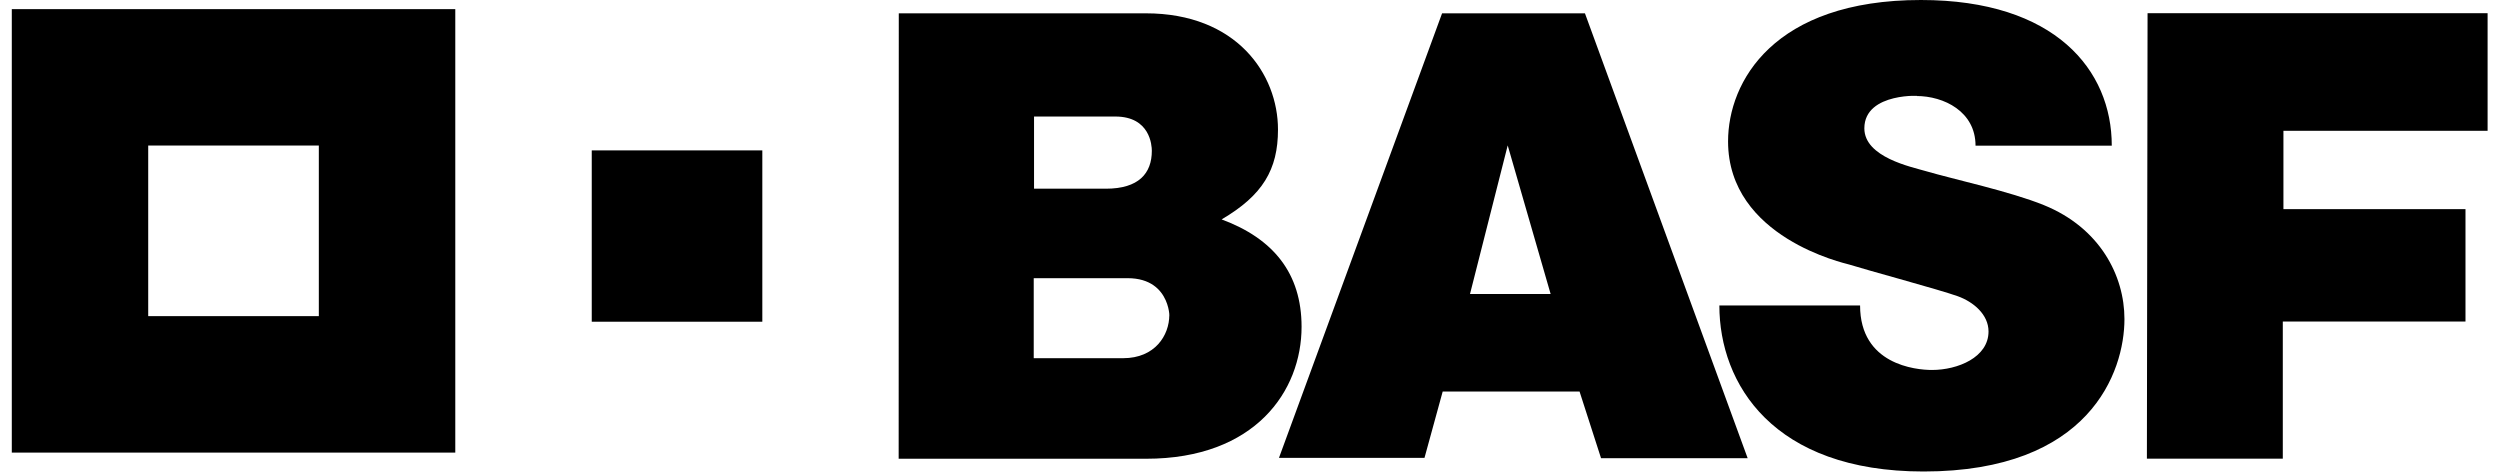 <svg width="5.3em" height="1em" viewBox="0 0 126 24" fill="none" xmlns="http://www.w3.org/2000/svg">
<g clip-path="url(#clip0_27181_2851)">
<path d="M0 0.463V23.027H22.565V0.463H0ZM15.622 16.084H6.941V7.404H15.622V16.084Z" fill="currentColor"/>
<path d="M29.508 7.652H38.187V16.369H29.508V7.652Z" fill="currentColor"/>
<path d="M45.13 0.678H57.701C62.316 0.678 64.424 3.769 64.424 6.593C64.424 8.628 63.645 9.94 61.556 11.163C64.191 12.141 65.624 13.906 65.624 16.629C65.624 19.885 63.27 23.341 57.718 23.341H45.124L45.13 0.678ZM51.996 18.225H56.545C58.167 18.225 58.894 17.06 58.894 16.032C58.894 16.508 59.103 14.154 56.776 14.154H51.996V18.225ZM52.012 9.601H55.668C57.339 9.601 58.005 8.82 58.005 7.673C58.005 7.409 57.924 5.929 56.148 5.929H52.012V9.601Z" fill="currentColor"/>
<path d="M72.773 0.678H80.042L88.321 23.313H80.861L79.768 19.922H72.804L71.878 23.296H64.474L72.773 0.678ZM76.112 7.398L74.194 14.958H78.296L76.112 7.398Z" fill="currentColor"/>
<path d="M99.915 7.41H106.847C106.848 3.567 103.969 0 97.138 0C89.644 0 87.324 4.154 87.324 7.194C87.324 12.096 93.297 13.4 93.482 13.458C94.374 13.74 98.081 14.738 99.006 15.07C99.808 15.358 100.576 16.003 100.576 16.865C100.576 18.186 99.006 18.824 97.7 18.824C96.861 18.824 94.041 18.545 94.041 15.543H86.881C86.881 19.529 89.611 23.99 97.271 23.99C105.724 23.99 107.492 18.926 107.492 16.233C107.492 14.035 106.253 11.597 103.392 10.436C101.671 9.738 98.819 9.127 97.386 8.707C96.664 8.494 94.258 8.005 94.258 6.53C94.258 4.641 97.359 4.885 96.906 4.885C98.306 4.885 99.915 5.677 99.915 7.41Z" fill="currentColor"/>
<path d="M108.668 0.673H125.969V6.655H115.581V10.642H124.844V16.358H115.549V23.337H108.634L108.668 0.673Z" fill="currentColor"/>
</g>
<defs>
<clipPath id="clip0_27181_2851">
<rect width="126" height="24" fill="white"/>
</clipPath>
</defs>
</svg>
